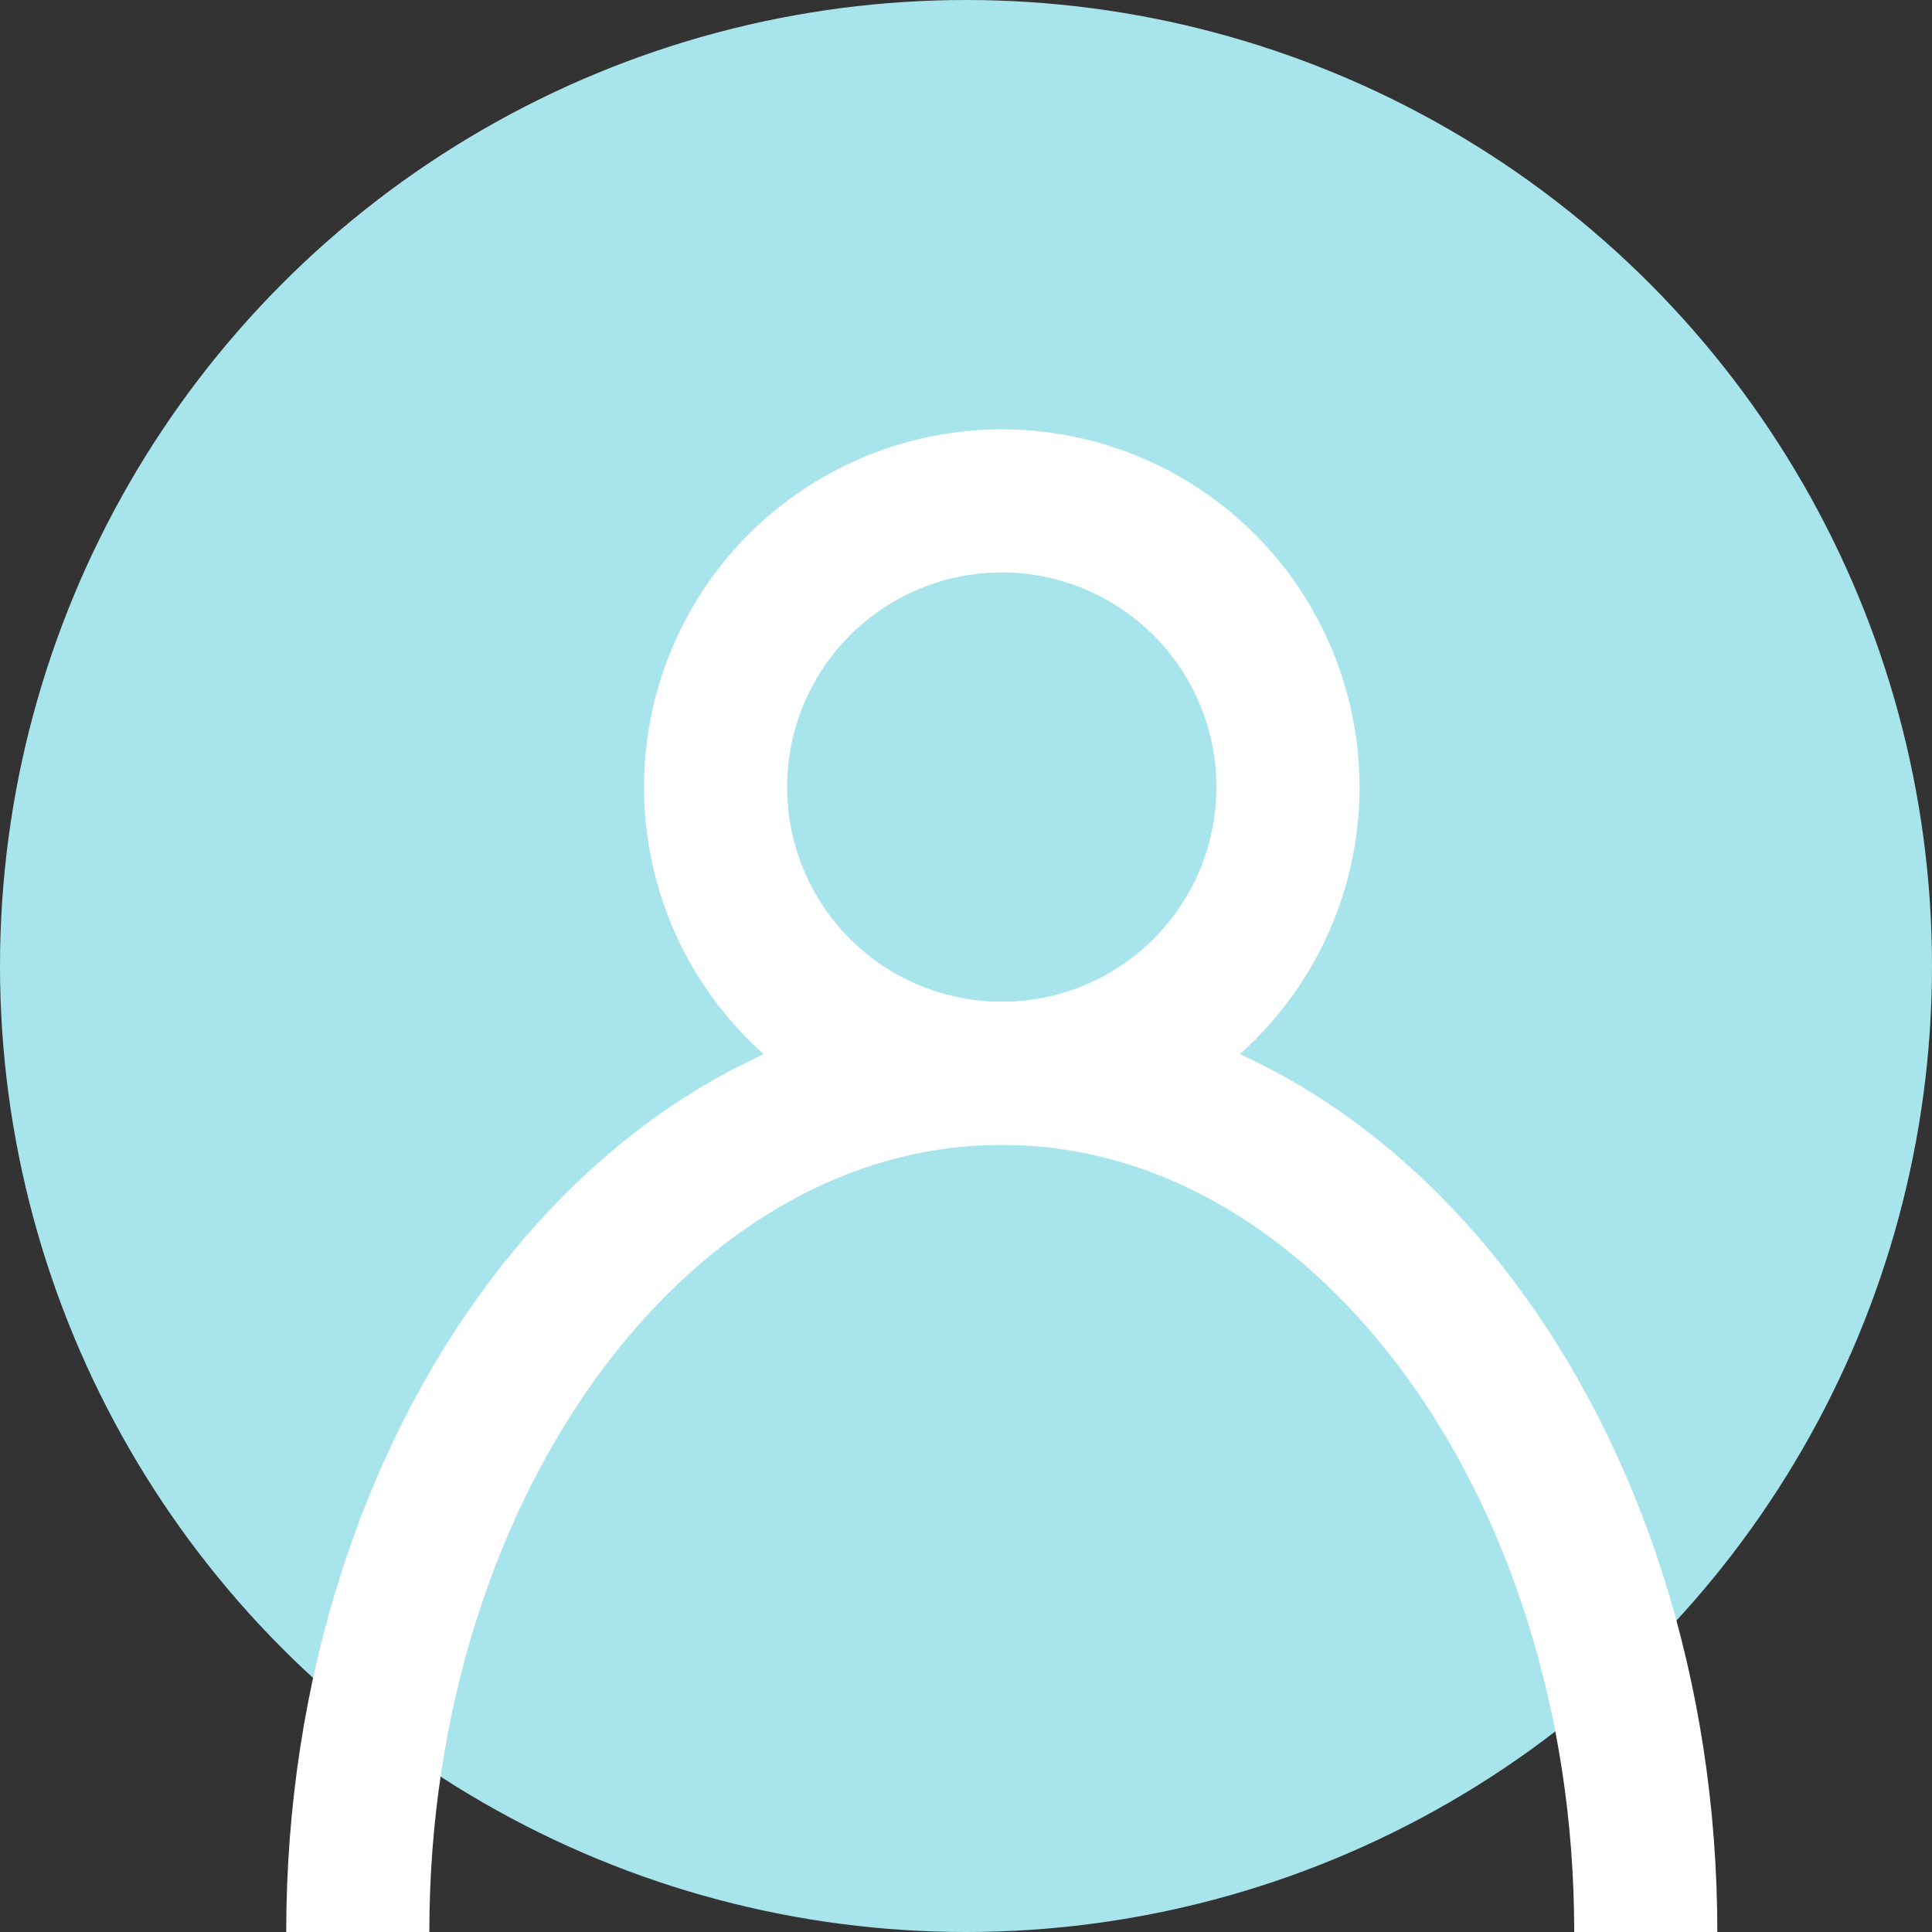<svg width="27" height="27" viewBox="0 0 27 27" fill="none" xmlns="http://www.w3.org/2000/svg">
<rect x="0" y="0" width="27" height="27" fill="#333333" stroke="none"/>
<circle cx="13.5" cy="13.5" r="13.5" fill="#A7E4EC"/>
<circle cx="14" cy="11" r="4" stroke="white" stroke-width="2"/>
<path d="M23 27C23 20.373 18.971 15 14 15C9.029 15 5 20.373 5 27" stroke="white" stroke-width="2"/>
</svg>
